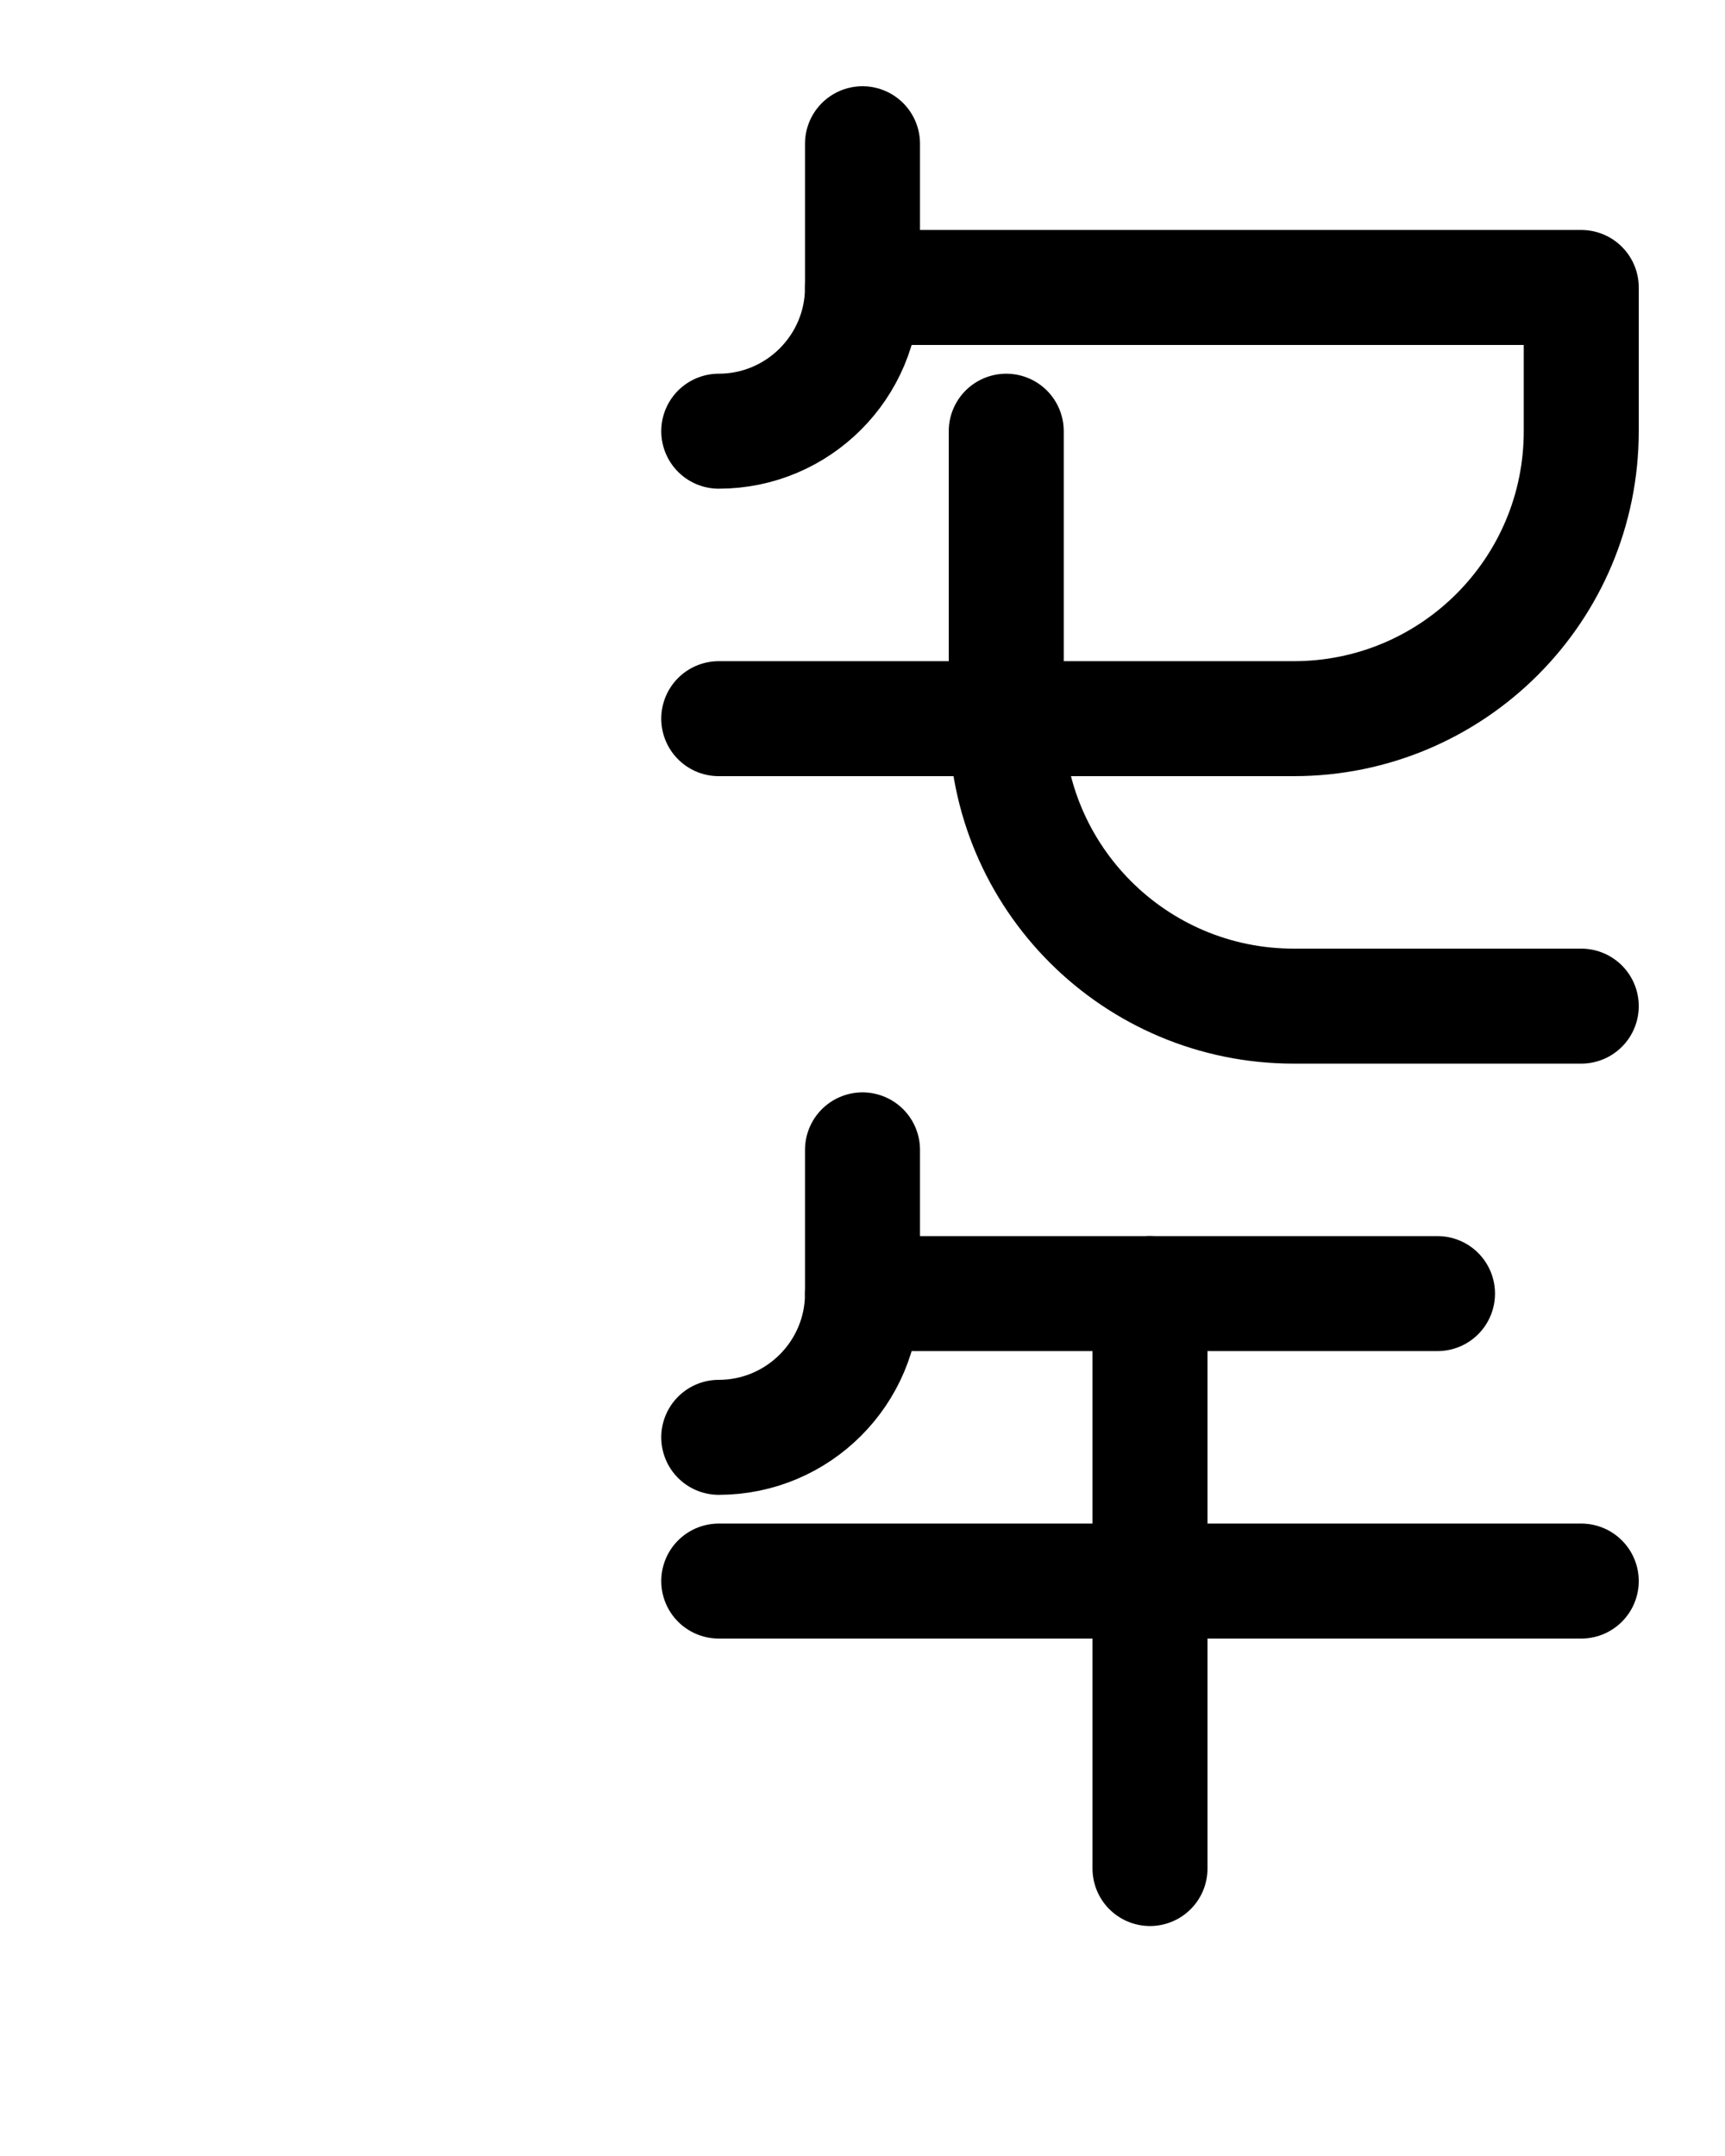 <?xml version="1.0" encoding="utf-8"?>
<!-- Generator: Adobe Illustrator 26.0.0, SVG Export Plug-In . SVG Version: 6.00 Build 0)  -->
<svg version="1.1" id="图层_1" xmlns="http://www.w3.org/2000/svg" xmlns:xlink="http://www.w3.org/1999/xlink" x="0px" y="0px"
	 viewBox="0 0 720 900" style="enable-background:new 0 0 720 900;" xml:space="preserve">
<style type="text/css">
	.st0{fill:none;stroke:#000000;stroke-width:48;stroke-linecap:round;stroke-linejoin:round;stroke-miterlimit:10;}
</style>
<path class="st0" d="M360,480v60c0,33.1-26.9,60-60,60"/>
<path class="st0" d="M360,60v60c0,33.1-26.9,60-60,60"/>
<path class="st0" d="M360,120h300v60c0,66.3-53.7,120-120,120H300"/>
<line class="st0" x1="360" y1="540" x2="600" y2="540"/>
<path class="st0" d="M420,180v120c0,66.3,53.7,120,120,120h120"/>
<line class="st0" x1="300" y1="660" x2="660" y2="660"/>
<line class="st0" x1="480" y1="540" x2="480" y2="780"/>
</svg>
